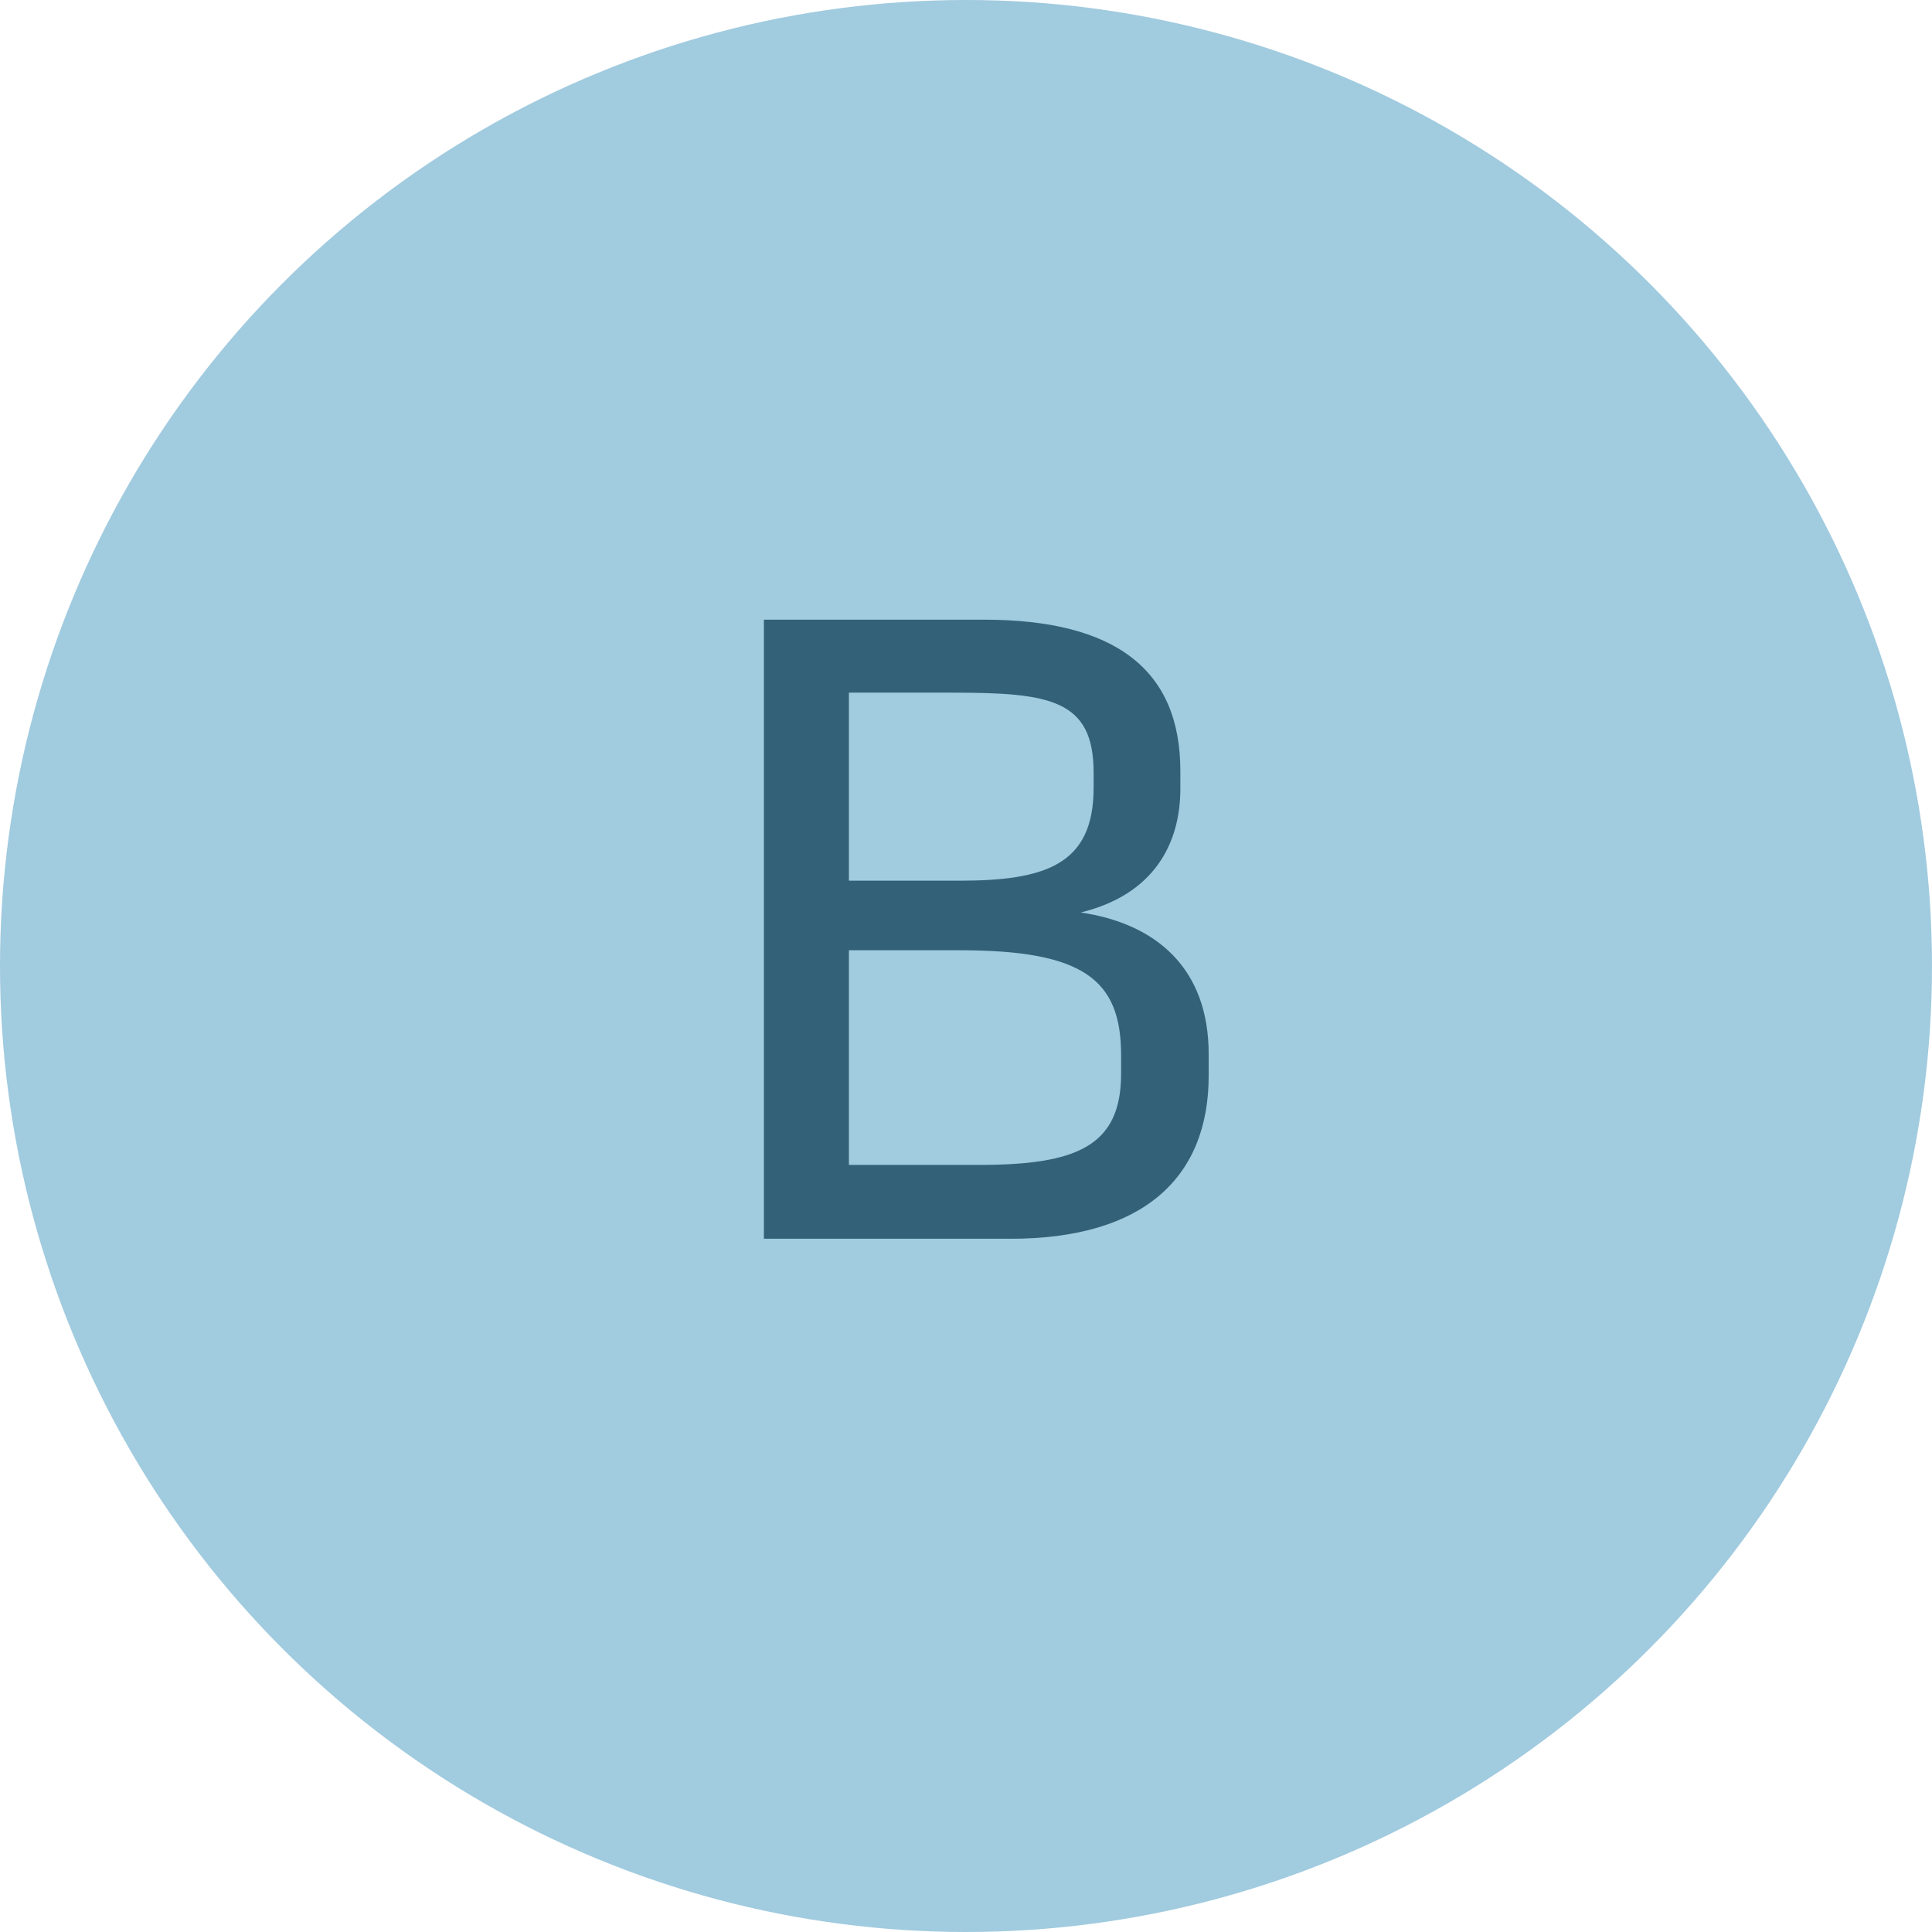 <svg width="54" height="54" viewBox="0 0 54 54" fill="none" xmlns="http://www.w3.org/2000/svg">
<circle cx="27" cy="27" r="27" fill="#A1CBDF"/>
<path d="M21.351 34.624H28.239C31.983 34.624 33.783 32.896 33.783 30.064V29.464C33.783 27.064 32.319 25.816 30.207 25.504C32.271 25 32.991 23.56 32.991 22.048V21.544C32.991 18.712 31.167 17.32 27.495 17.32H21.351V34.624ZM23.727 26.56H26.823C30.279 26.56 31.335 27.376 31.335 29.488V30.016C31.335 32.056 30.063 32.56 27.351 32.56H23.727V26.56ZM26.631 19.36C29.343 19.36 30.567 19.552 30.567 21.592V22.024C30.567 24.184 29.199 24.616 26.799 24.616H23.727V19.36H26.631Z" fill="#336177"/>
</svg>
